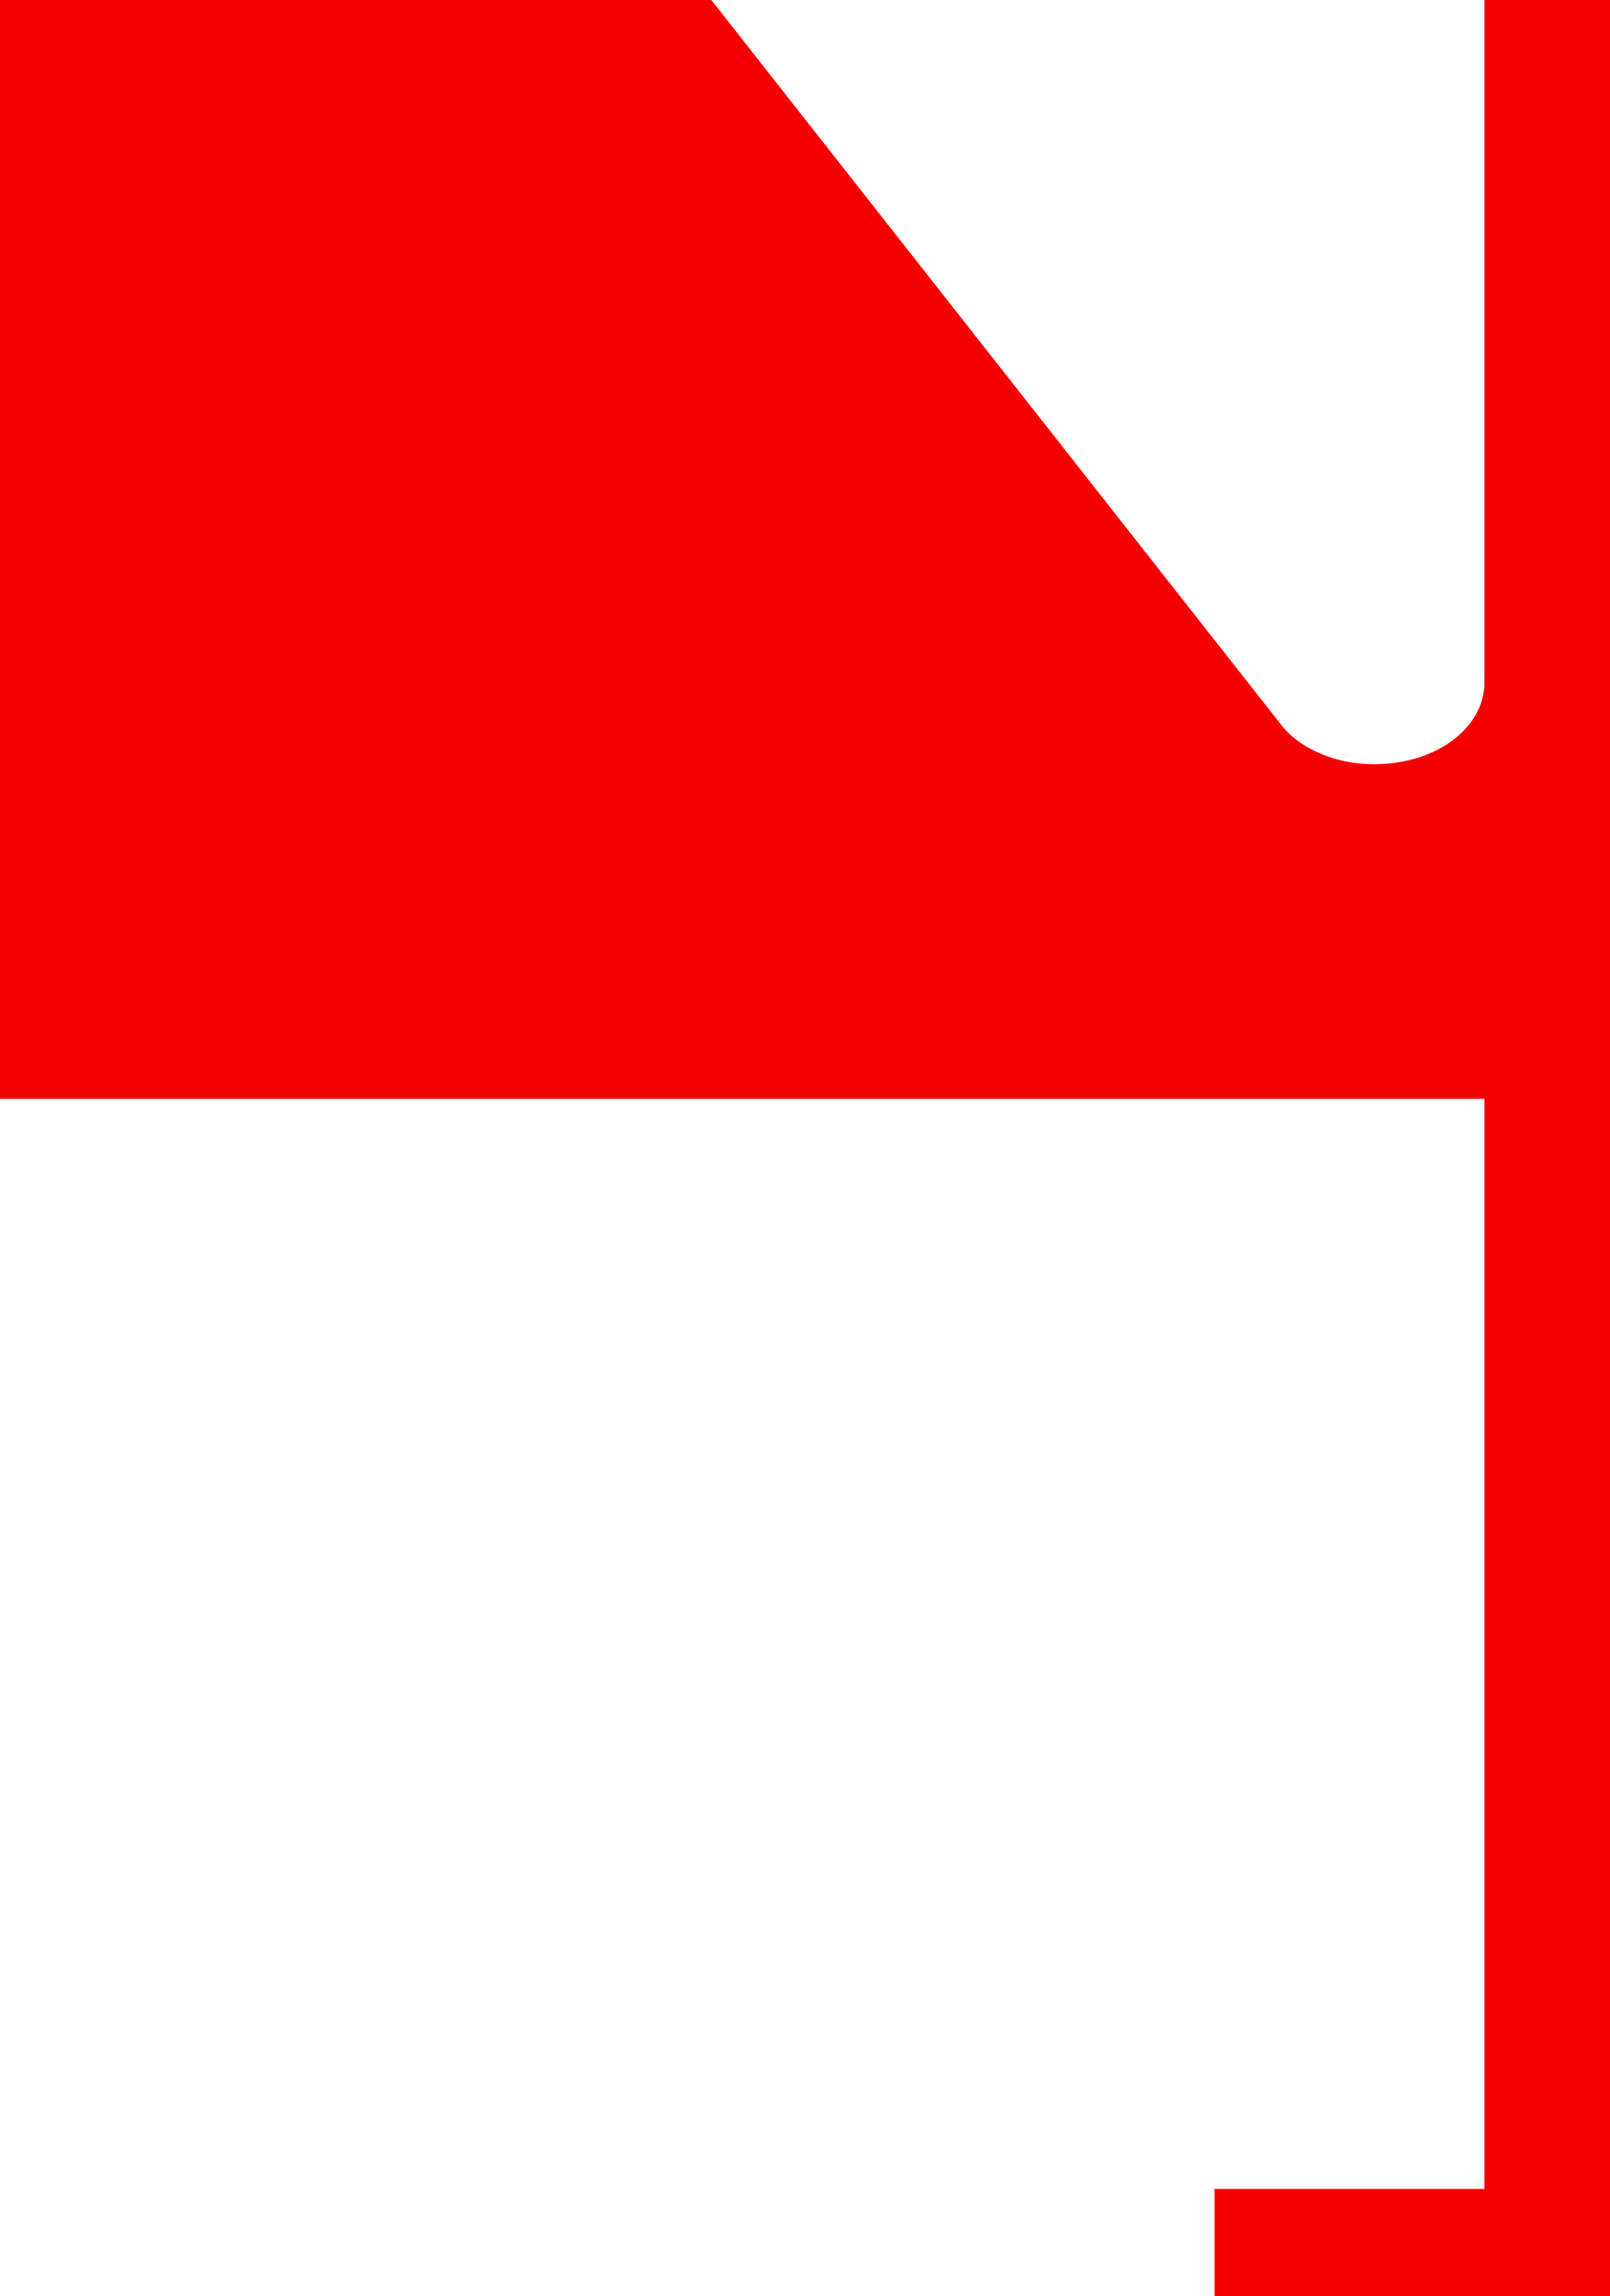 <svg width="195" height="278" viewBox="0 0 195 278" fill="none" xmlns="http://www.w3.org/2000/svg">
<path d="M179.795 1.70304e-05L195 1.84706e-05L195 265.027H195V278H147.105V265.027H179.795L179.795 133.042L0 133.042L1.07348e-05 0L86.152 8.1604e-06L155.18 87.768C157.321 90.548 161.601 92.534 166.417 92.534C173.909 92.534 179.795 88.165 179.795 82.606L179.795 1.70304e-05Z" fill="#F40000"/>
</svg>
